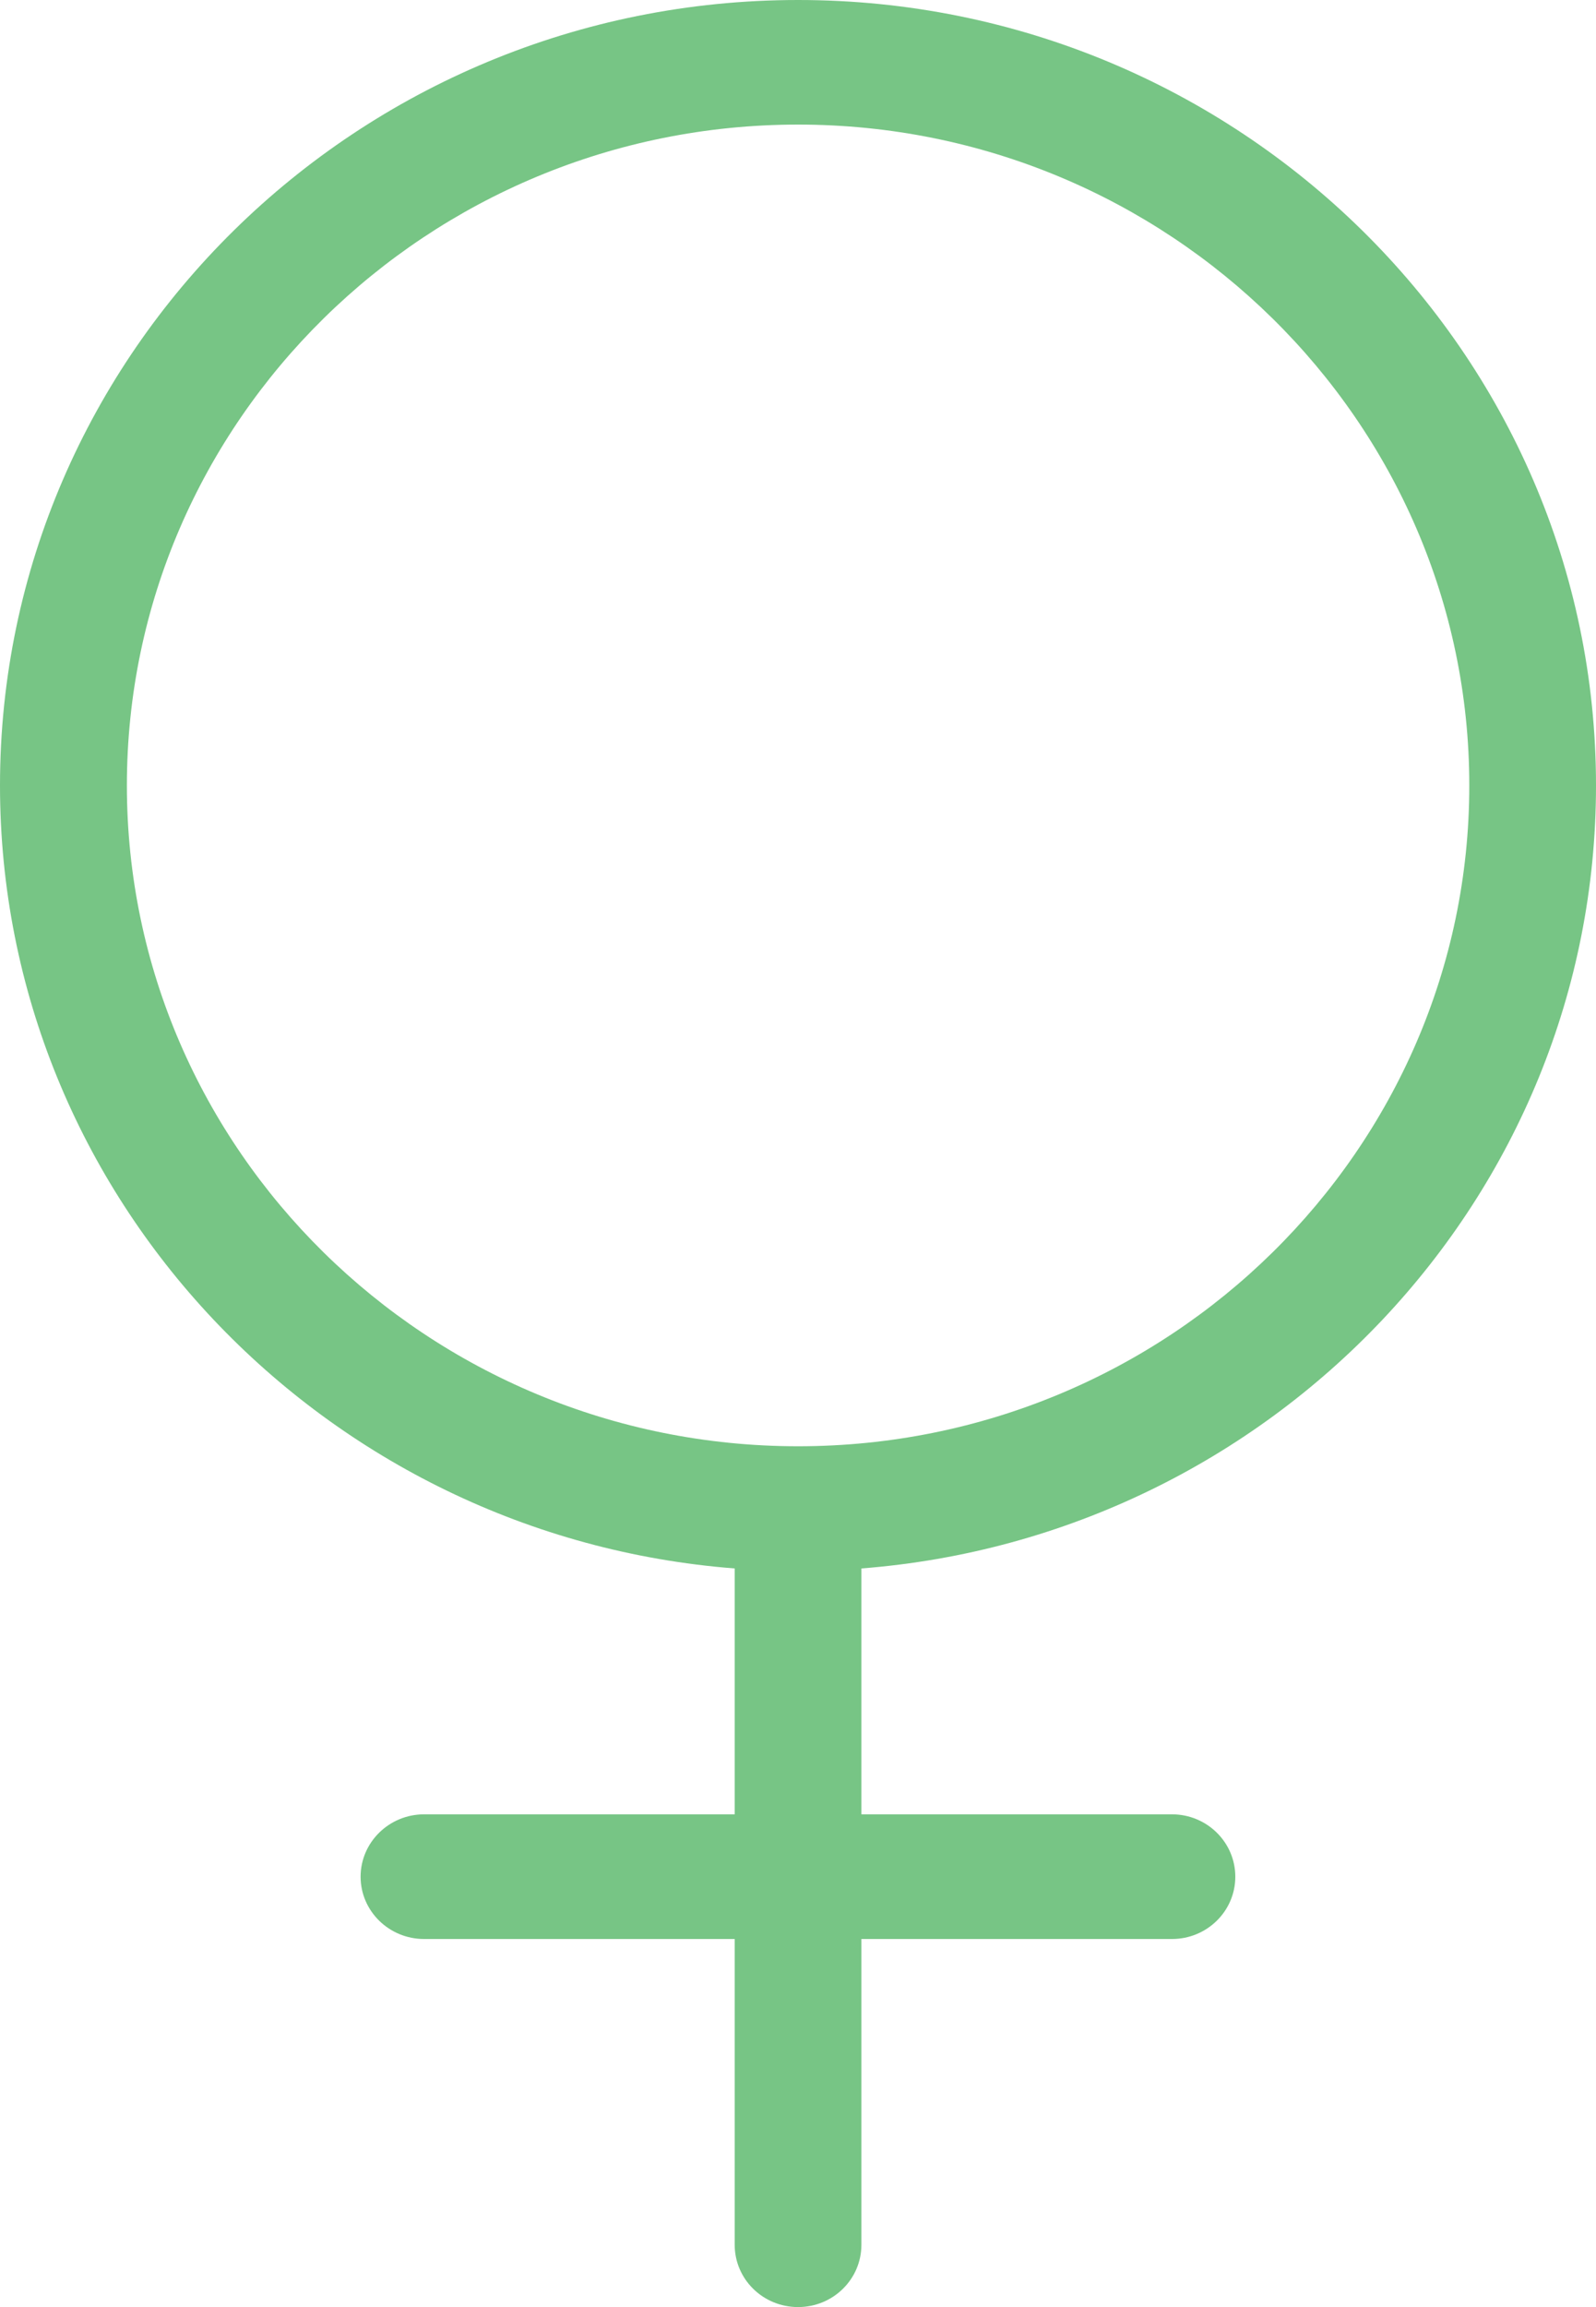 <svg width="18" height="26" viewBox="0 0 18 26" fill="none" xmlns="http://www.w3.org/2000/svg">
<path fill-rule="evenodd" clip-rule="evenodd" d="M9.001 16.299C4.826 16.299 1.431 12.957 1.431 8.852C1.431 4.746 4.826 1.404 9.001 1.404C13.175 1.404 16.571 4.746 16.571 8.852C16.571 12.957 13.175 16.299 9.001 16.299ZM18 8.852C18 3.97 13.963 0 9.001 0C4.038 0 0 3.97 0 8.852C0 13.496 3.657 17.317 8.286 17.676V20.447H4.783C4.389 20.447 4.067 20.762 4.067 21.15C4.067 21.538 4.389 21.852 4.783 21.852H8.286V25.298C8.286 25.686 8.605 26 9.001 26C9.396 26 9.715 25.686 9.715 25.298V21.852H13.218C13.612 21.852 13.932 21.538 13.932 21.15C13.932 20.762 13.612 20.447 13.218 20.447H9.715V17.676C14.345 17.317 18 13.496 18 8.852Z" fill="#77C585"/>
</svg>
